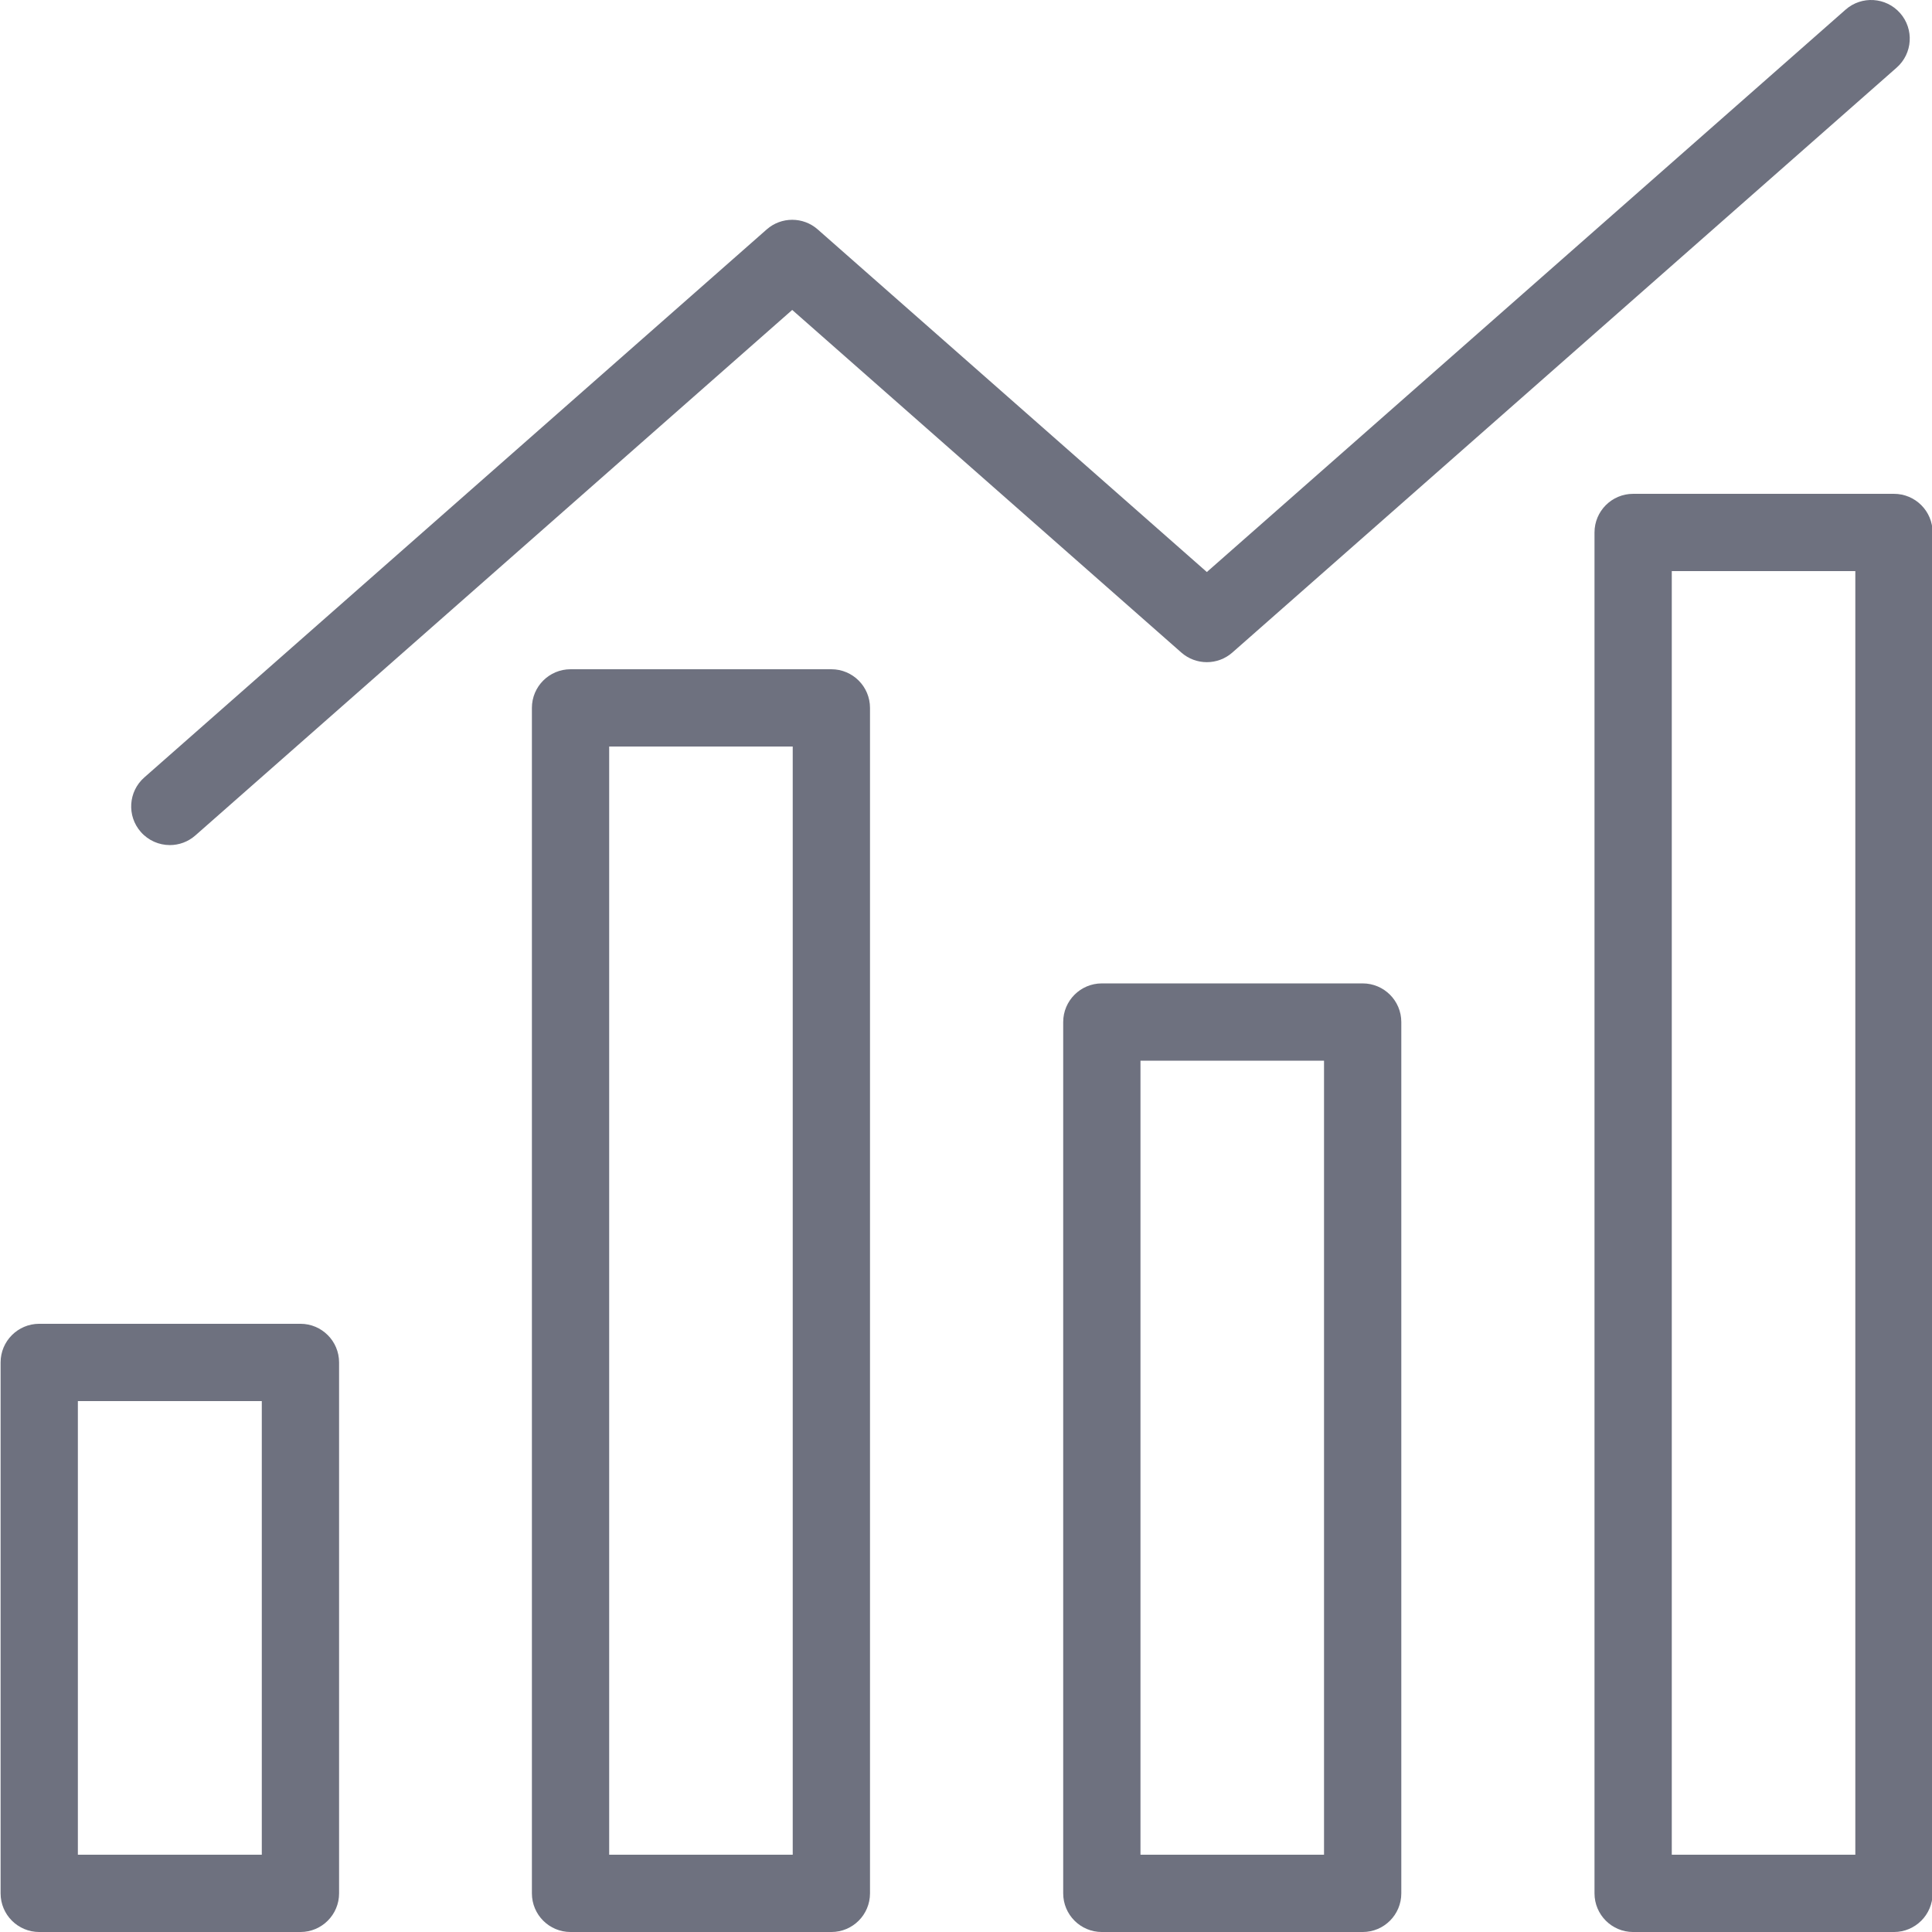 <?xml version="1.0" encoding="UTF-8" standalone="no"?>
<svg
   xmlns:dc="http://purl.org/dc/elements/1.1/"
   xmlns:cc="http://creativecommons.org/ns#"
   xmlns:rdf="http://www.w3.org/1999/02/22-rdf-syntax-ns#"
   xmlns:svg="http://www.w3.org/2000/svg"
   xmlns="http://www.w3.org/2000/svg"
   xmlns:sodipodi="http://sodipodi.sourceforge.net/DTD/sodipodi-0.dtd"
   xmlns:inkscape="http://www.inkscape.org/namespaces/inkscape"
   height="457pt"
   viewBox="0 0 457 457.143"
   width="457pt"
   version="1.1"
   id="svg12"
   sodipodi:docname="icon-analytics.svg"
   inkscape:version="0.92.4 (5da689c313, 2019-01-14)">
  <defs
     id="defs16" />
  <sodipodi:namedview
     pagecolor="#ffffff"
     bordercolor="#666666"
     borderopacity="1"
     objecttolerance="10"
     gridtolerance="10"
     guidetolerance="10"
     inkscape:pageopacity="0"
     inkscape:pageshadow="2"
     inkscape:window-width="2560"
     inkscape:window-height="1377"
     id="namedview14"
     showgrid="false"
     inkscape:zoom="0.38730853"
     inkscape:cx="-114.89548"
     inkscape:cy="304.66667"
     inkscape:window-x="-8"
     inkscape:window-y="-8"
     inkscape:window-maximized="1"
     inkscape:current-layer="svg12" />
  <path
     d="m322.355 232.688h-61.711c-5.051 0-9.145 4.094-9.145 9.145v206.168c0 5.051 4.094 9.145 9.145 9.145h61.711c5.051 0 9.145-4.094 9.145-9.145v-206.168c0-5.051-4.094-9.145-9.145-9.145zm-9.141 206.168h-43.43v-187.883h43.43zm0 0"
     id="path2"
     style="fill:#6e717f;fill-opacity:1" />
  <path
     d="m196.645 158.355h-61.715c-5.051 0-9.145 4.094-9.145 9.145v280.5c0 5.051 4.094 9.145 9.145 9.145h61.715c5.047 0 9.141-4.094 9.141-9.145v-280.5c0-5.051-4.094-9.145-9.141-9.145zm-9.145 280.5h-43.43v-262.211h43.43zm0 0"
     id="path4"
     style="fill:#6e717f;fill-opacity:1" />
  <path
     d="m71.02 313.23h-61.805c-5.051 0-9.145 4.094-9.145 9.145v125.625c0 5.051 4.094 9.145 9.145 9.145h61.805c5.047 0 9.141-4.094 9.141-9.145v-125.625c0-5.051-4.094-9.145-9.141-9.145zm-9.145 125.625h-43.52v-107.336h43.52zm0 0"
     id="path6"
     style="fill:#6e717f;fill-opacity:1" />
  <path
     d="m448.07 116.848h-61.715c-5.047 0-9.141 4.094-9.141 9.145v322.008c0 5.051 4.094 9.145 9.141 9.145h61.715c5.051 0 9.145-4.094 9.145-9.145v-322.008c0-5.051-4.094-9.145-9.145-9.145zm-9.141 322.008h-43.43v-303.723h43.43zm0 0"
     id="path8"
     style="fill:#6e717f;fill-opacity:1" />
  <path
     d="m40.117 199.961c2.141 0 4.297-.75 6.035-2.281l141.227-124.344 92.066 81.062c3.449 3.043 8.637 3.043 12.082 0l157.18-138.395c3.789-3.336 4.16-9.109.82-12.902-3.34-3.789-9.113-4.16-12.902-.82l-151.137 133.07-92.07-81.062c-3.445-3.043-8.633-3.043-12.078 0l-147.27 129.668c-3.789 3.332-4.16 9.109-.82 12.898 1.809 2.055 4.332 3.105 6.867 3.105zm0 0"
     id="path10"
     style="fill:#6e717f;fill-opacity:1" />
</svg>
